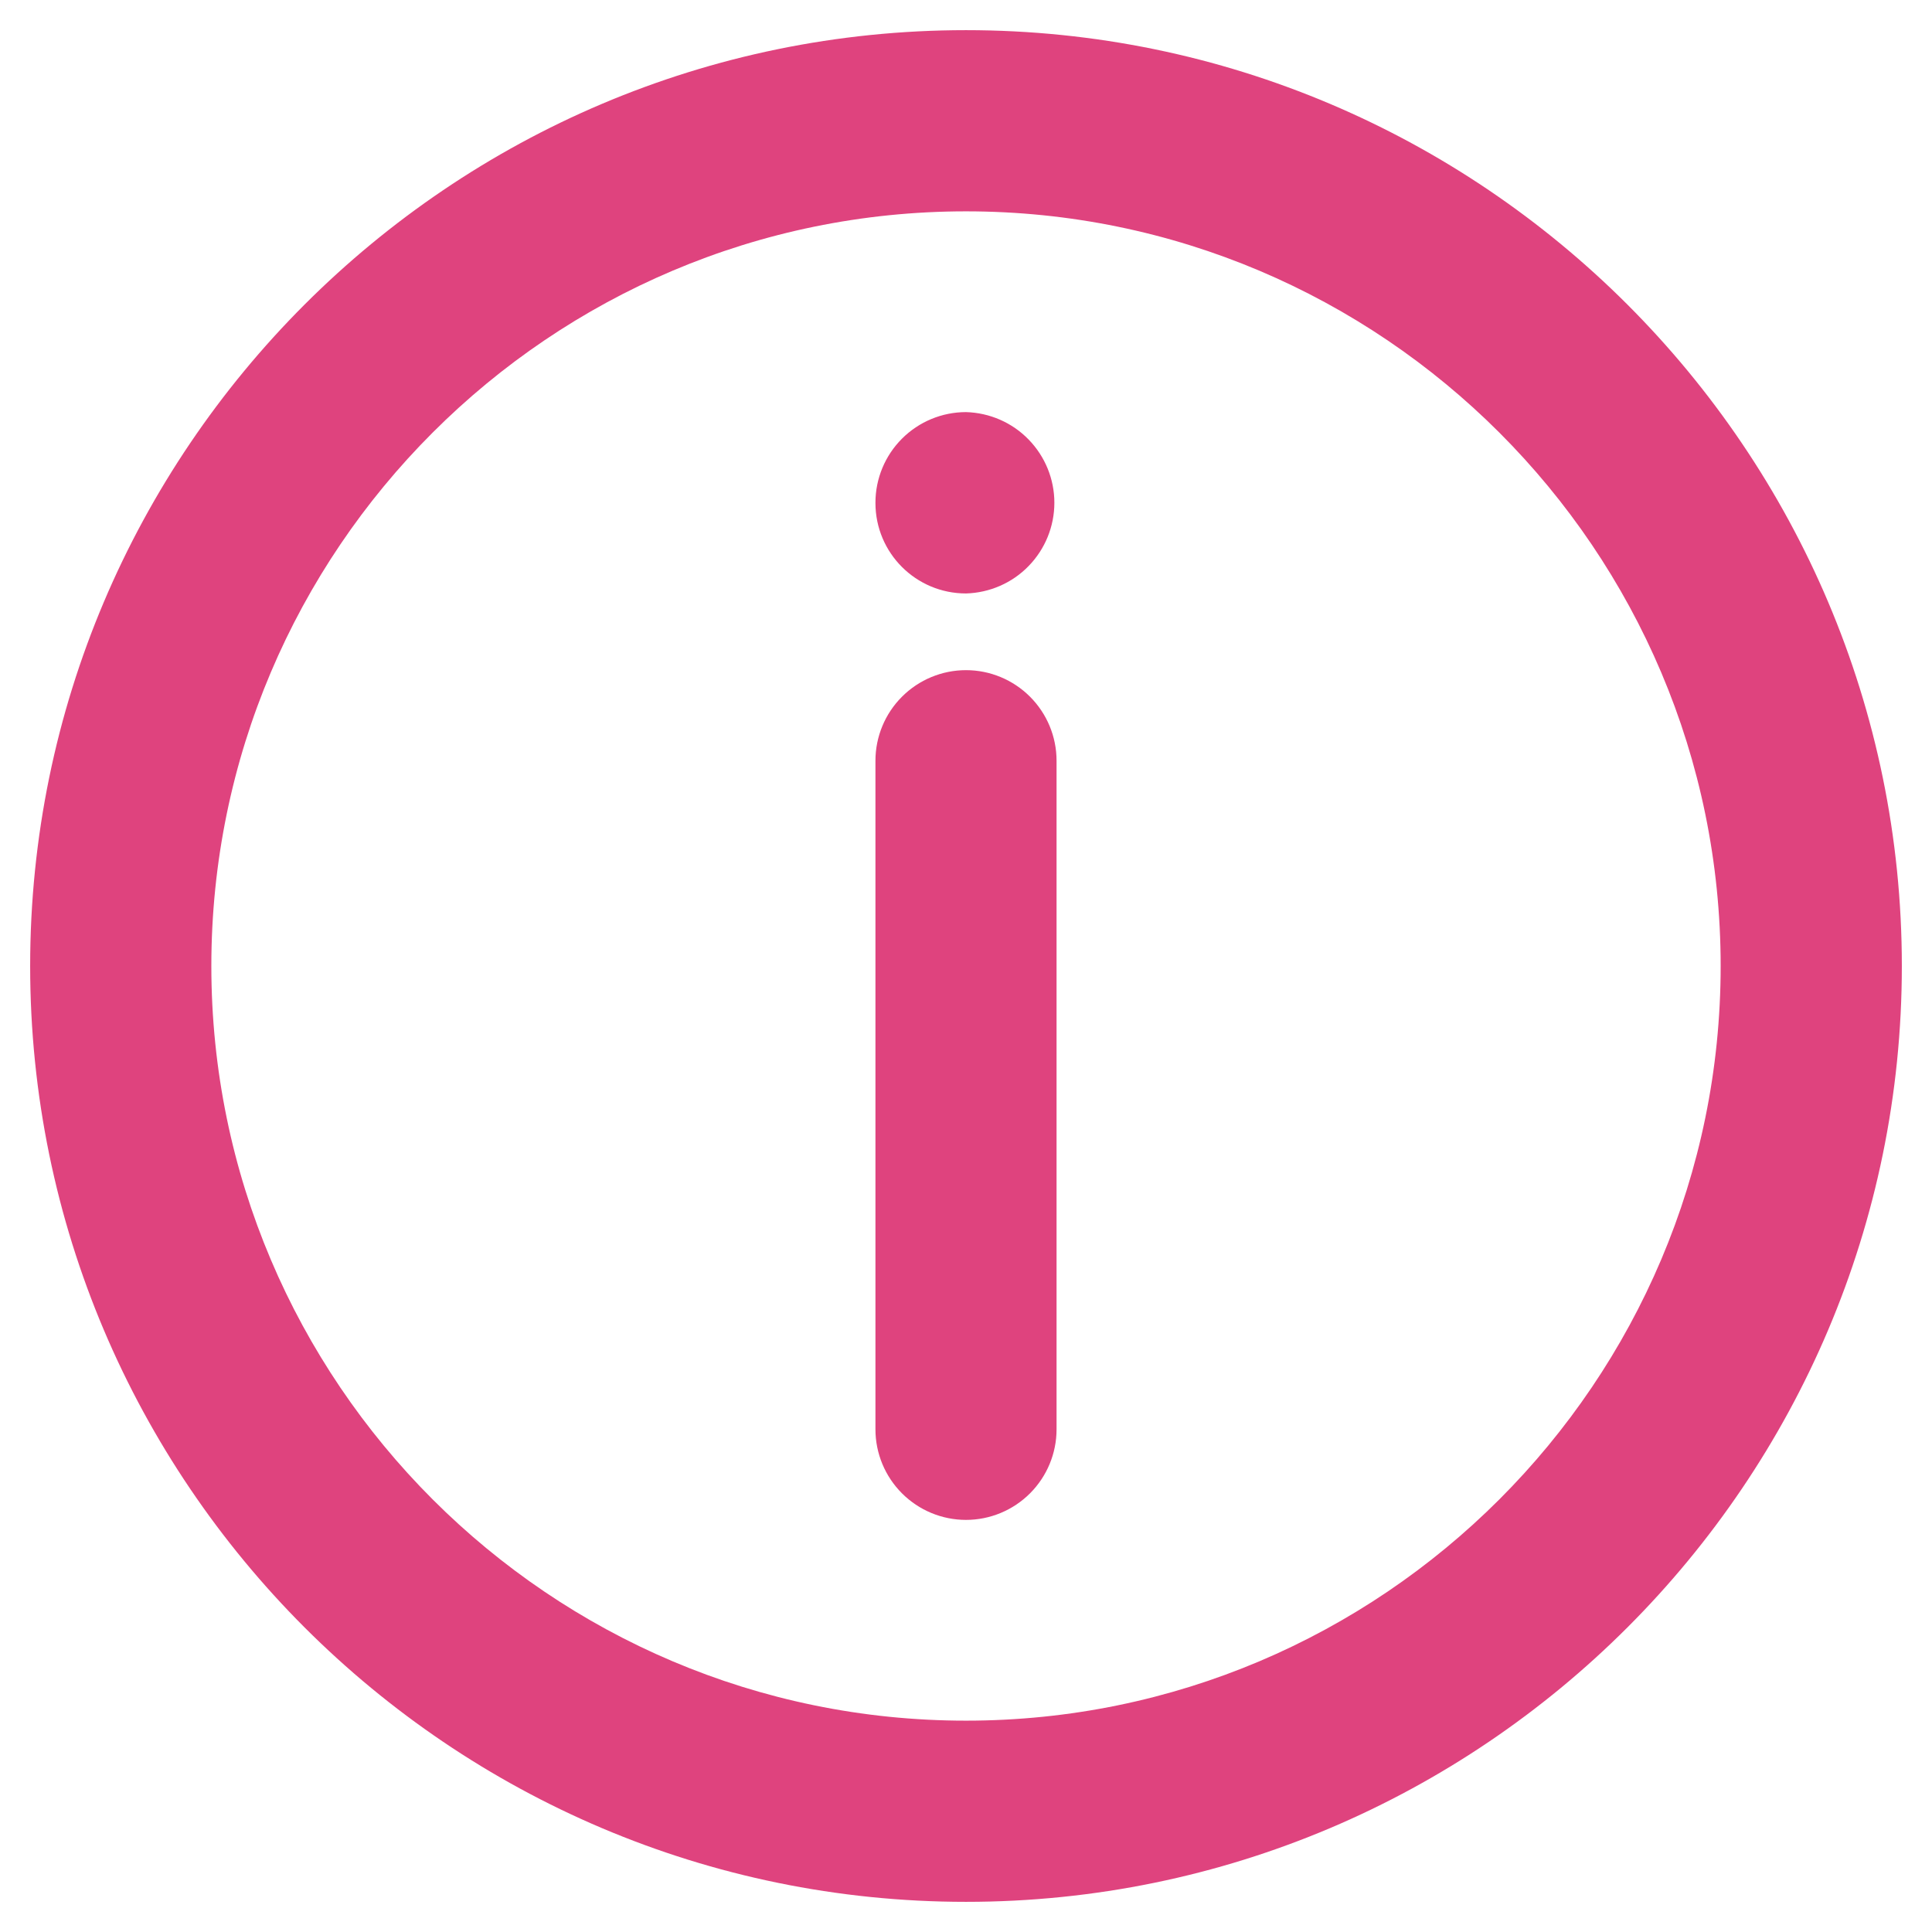 <svg width="23" height="23" viewBox="0 0 23 23" fill="none" xmlns="http://www.w3.org/2000/svg">
<g clip-path="url(#clip0_1321_2329)">
<path d="M11.5 0.359C5.357 0.359 0.359 5.357 0.359 11.5C0.359 17.643 5.357 22.641 11.5 22.641C17.643 22.641 22.641 17.643 22.641 11.5C22.641 5.357 17.643 0.359 11.5 0.359ZM11.5 20.484C6.546 20.484 2.516 16.454 2.516 11.5C2.516 6.546 6.546 2.516 11.5 2.516C16.454 2.516 20.484 6.546 20.484 11.5C20.484 16.454 16.454 20.484 11.5 20.484Z" fill="#DF437E"/>
<path d="M11.5 7.978C11.214 7.978 10.94 8.092 10.738 8.294C10.536 8.496 10.422 8.77 10.422 9.056V17.016C10.422 17.302 10.536 17.576 10.738 17.778C10.94 17.98 11.214 18.094 11.5 18.094C11.786 18.094 12.06 17.98 12.262 17.778C12.464 17.576 12.578 17.302 12.578 17.016V9.056C12.578 8.77 12.464 8.496 12.262 8.294C12.06 8.092 11.786 7.978 11.5 7.978ZM11.5 4.906C11.214 4.906 10.94 5.02 10.738 5.222C10.536 5.424 10.422 5.698 10.422 5.984V5.988C10.422 6.583 10.904 7.065 11.5 7.065C11.781 7.057 12.049 6.941 12.245 6.739C12.442 6.537 12.552 6.267 12.552 5.985C12.552 5.704 12.442 5.434 12.245 5.232C12.049 5.03 11.781 4.914 11.5 4.906Z" fill="#DF437E"/>
</g>
<defs>
<clipPath id="clip0_1321_2329">
<rect width="23" height="23" fill="white"/>
</clipPath>
</defs>
</svg>
